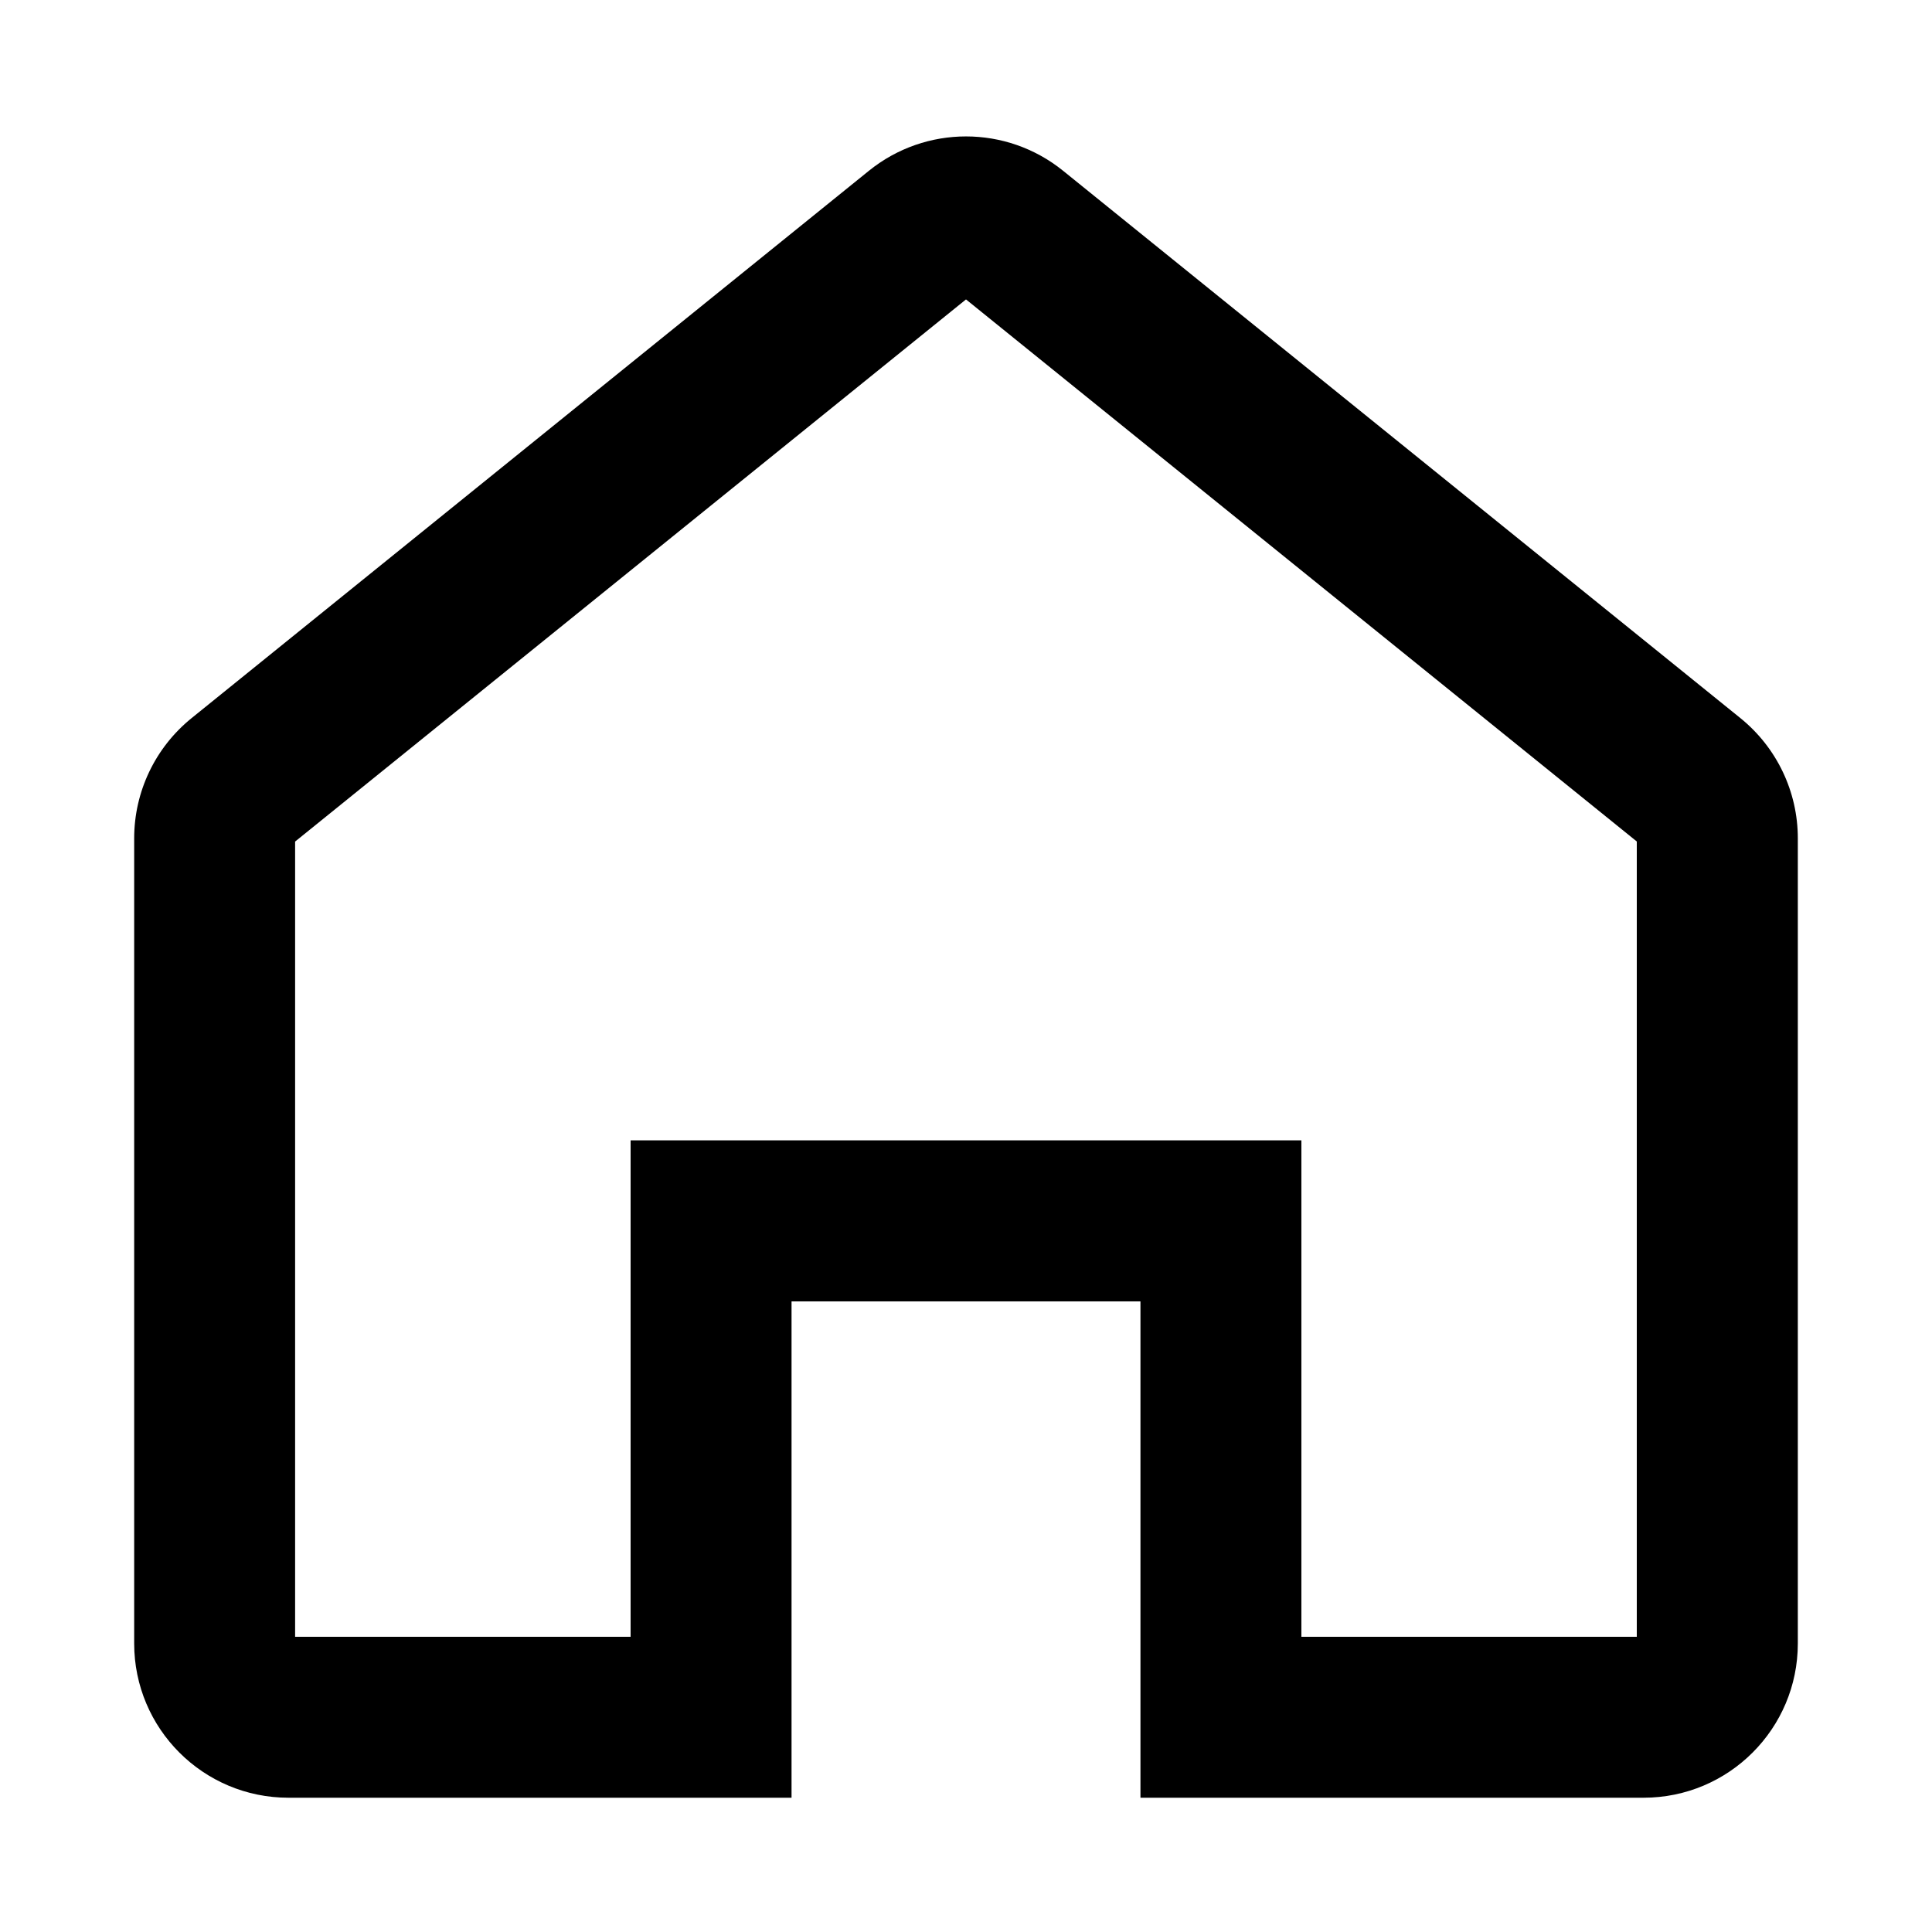 <svg width="20" height="20" viewBox="0 0 20 20" fill="none" xmlns="http://www.w3.org/2000/svg">
<path d="M2.506 8.083L1.982 7.435L1.982 7.435L2.506 8.083ZM7.361 17.777V18.61H8.194V17.777H7.361ZM7.361 12.638V11.805H6.528V12.638H7.361ZM12.639 12.638H13.472V11.805H12.639V12.638ZM12.639 17.777H11.806V18.61H12.639V17.777ZM17.494 8.083L16.97 8.732L17.494 8.083ZM10.48 2.416L11.004 1.767L10.48 2.416ZM9.52 2.416L8.996 1.767L9.52 2.416ZM3.055 8.678C3.055 8.699 3.046 8.718 3.03 8.732L1.982 7.435C1.607 7.739 1.389 8.195 1.389 8.678H3.055ZM3.055 17.013V8.678H1.389V17.013H3.055ZM2.986 16.944C3.024 16.944 3.055 16.975 3.055 17.013H1.389C1.389 17.895 2.104 18.61 2.986 18.61V16.944ZM7.361 16.944H2.986V18.61H7.361V16.944ZM8.194 17.777V12.638H6.528V17.777H8.194ZM7.361 13.472H12.639V11.805H7.361V13.472ZM11.806 12.638V17.777H13.472V12.638H11.806ZM17.014 16.944H12.639V18.61H17.014V16.944ZM16.944 17.013C16.944 16.975 16.976 16.944 17.014 16.944V18.61C17.896 18.61 18.611 17.895 18.611 17.013H16.944ZM16.944 8.678V17.013H18.611V8.678H16.944ZM16.97 8.732C16.954 8.718 16.944 8.699 16.944 8.678H18.611C18.611 8.195 18.393 7.739 18.018 7.435L16.97 8.732ZM9.956 3.064L16.97 8.732L18.018 7.435L11.004 1.767L9.956 3.064ZM10.044 3.064C10.018 3.084 9.982 3.084 9.956 3.064L11.004 1.767C10.418 1.294 9.582 1.294 8.996 1.767L10.044 3.064ZM3.03 8.732L10.044 3.064L8.996 1.767L1.982 7.435L3.03 8.732Z" fill="current"/>
</svg>
